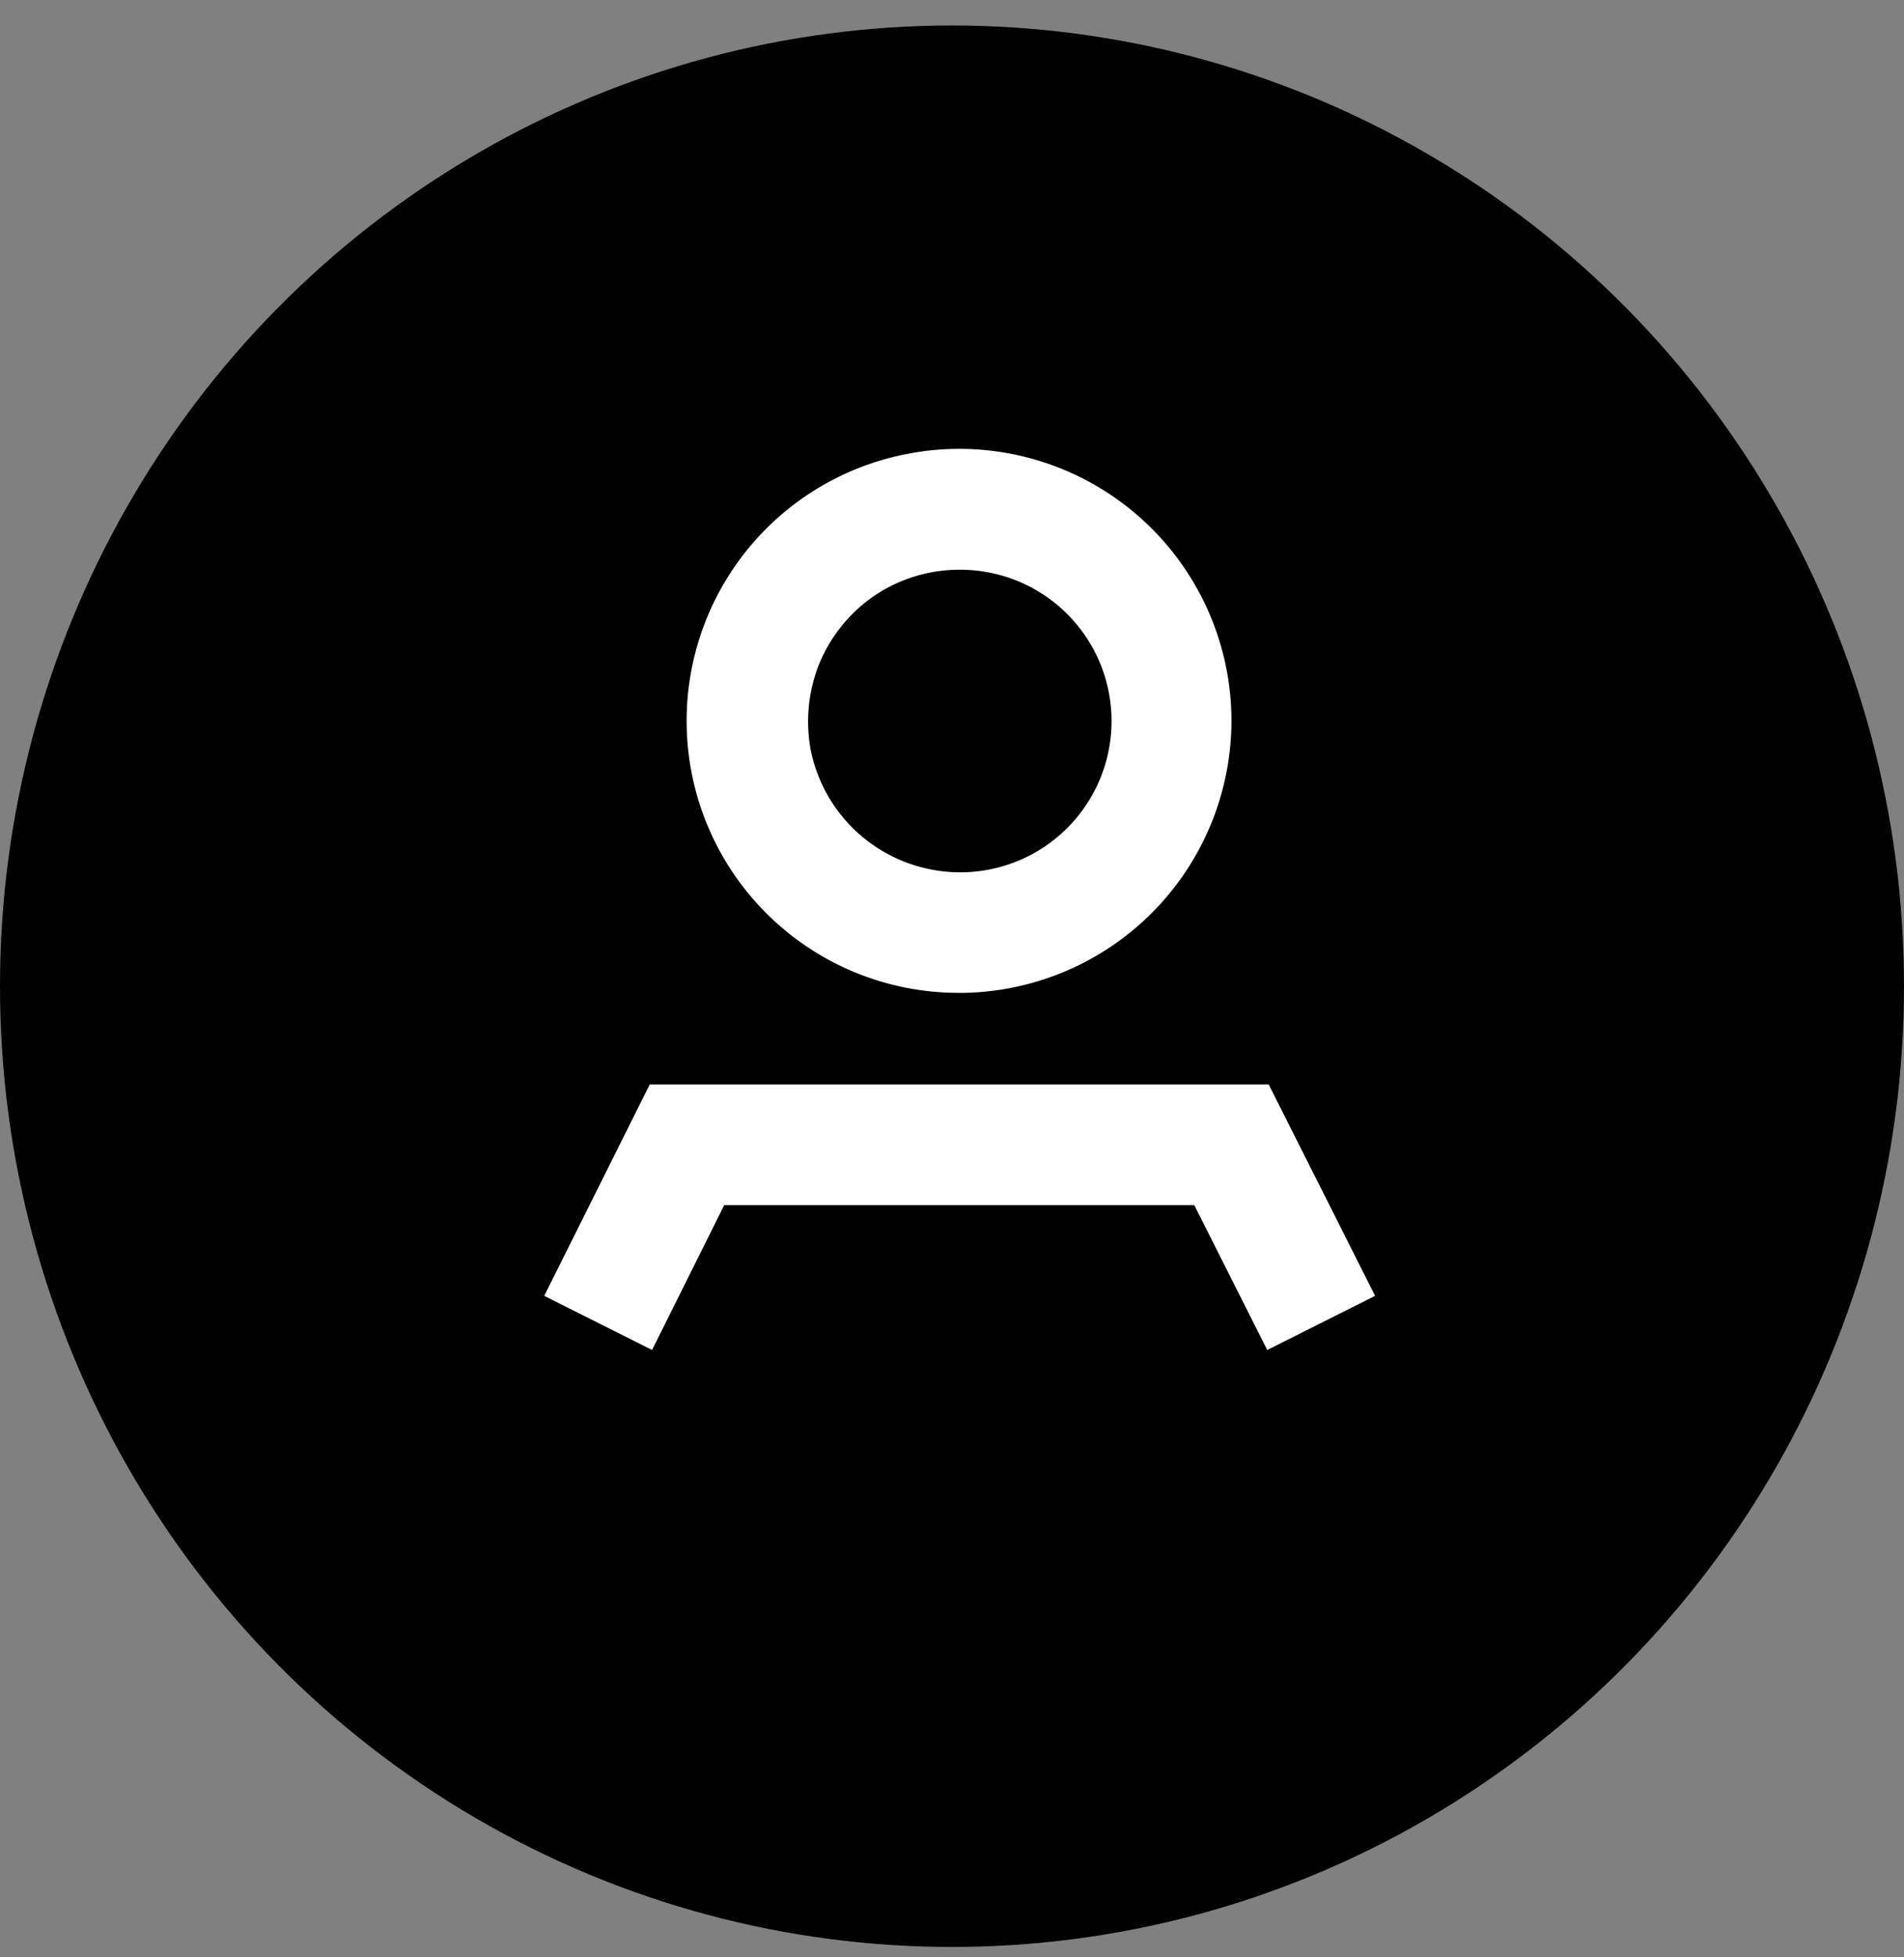 <svg width="36" height="37" viewBox="0 0 36 37" fill="none" xmlns="http://www.w3.org/2000/svg">
    <rect x="0" y="0" width="36" height="37" fill="#808080" stroke="none"/>
    <ellipse cx="18" cy="18.643" rx="18" ry="18.161" fill="#000"/>
    <path d="M18.14 10.77a2.87 2.87 0 0 0-1.59.479c-.47.316-.836.763-1.055 1.286a2.936 2.936 0 0 0-.165 1.649 2.88 2.88 0 0 0 2.254 2.248 2.86 2.86 0 1 0 .55-5.662h.005zm0 7.998a5.14 5.14 0 0 1-1.001-10.185 5.145 5.145 0 0 1 6.145 5.046 5.151 5.151 0 0 1-5.145 5.14zM23.96 25.519l-1.379-2.738h-8.888l-1.364 2.738-2.039-1.023 1.995-3.996h11.703L26 24.496l-2.04 1.023z" fill="#fff"/>
</svg>
